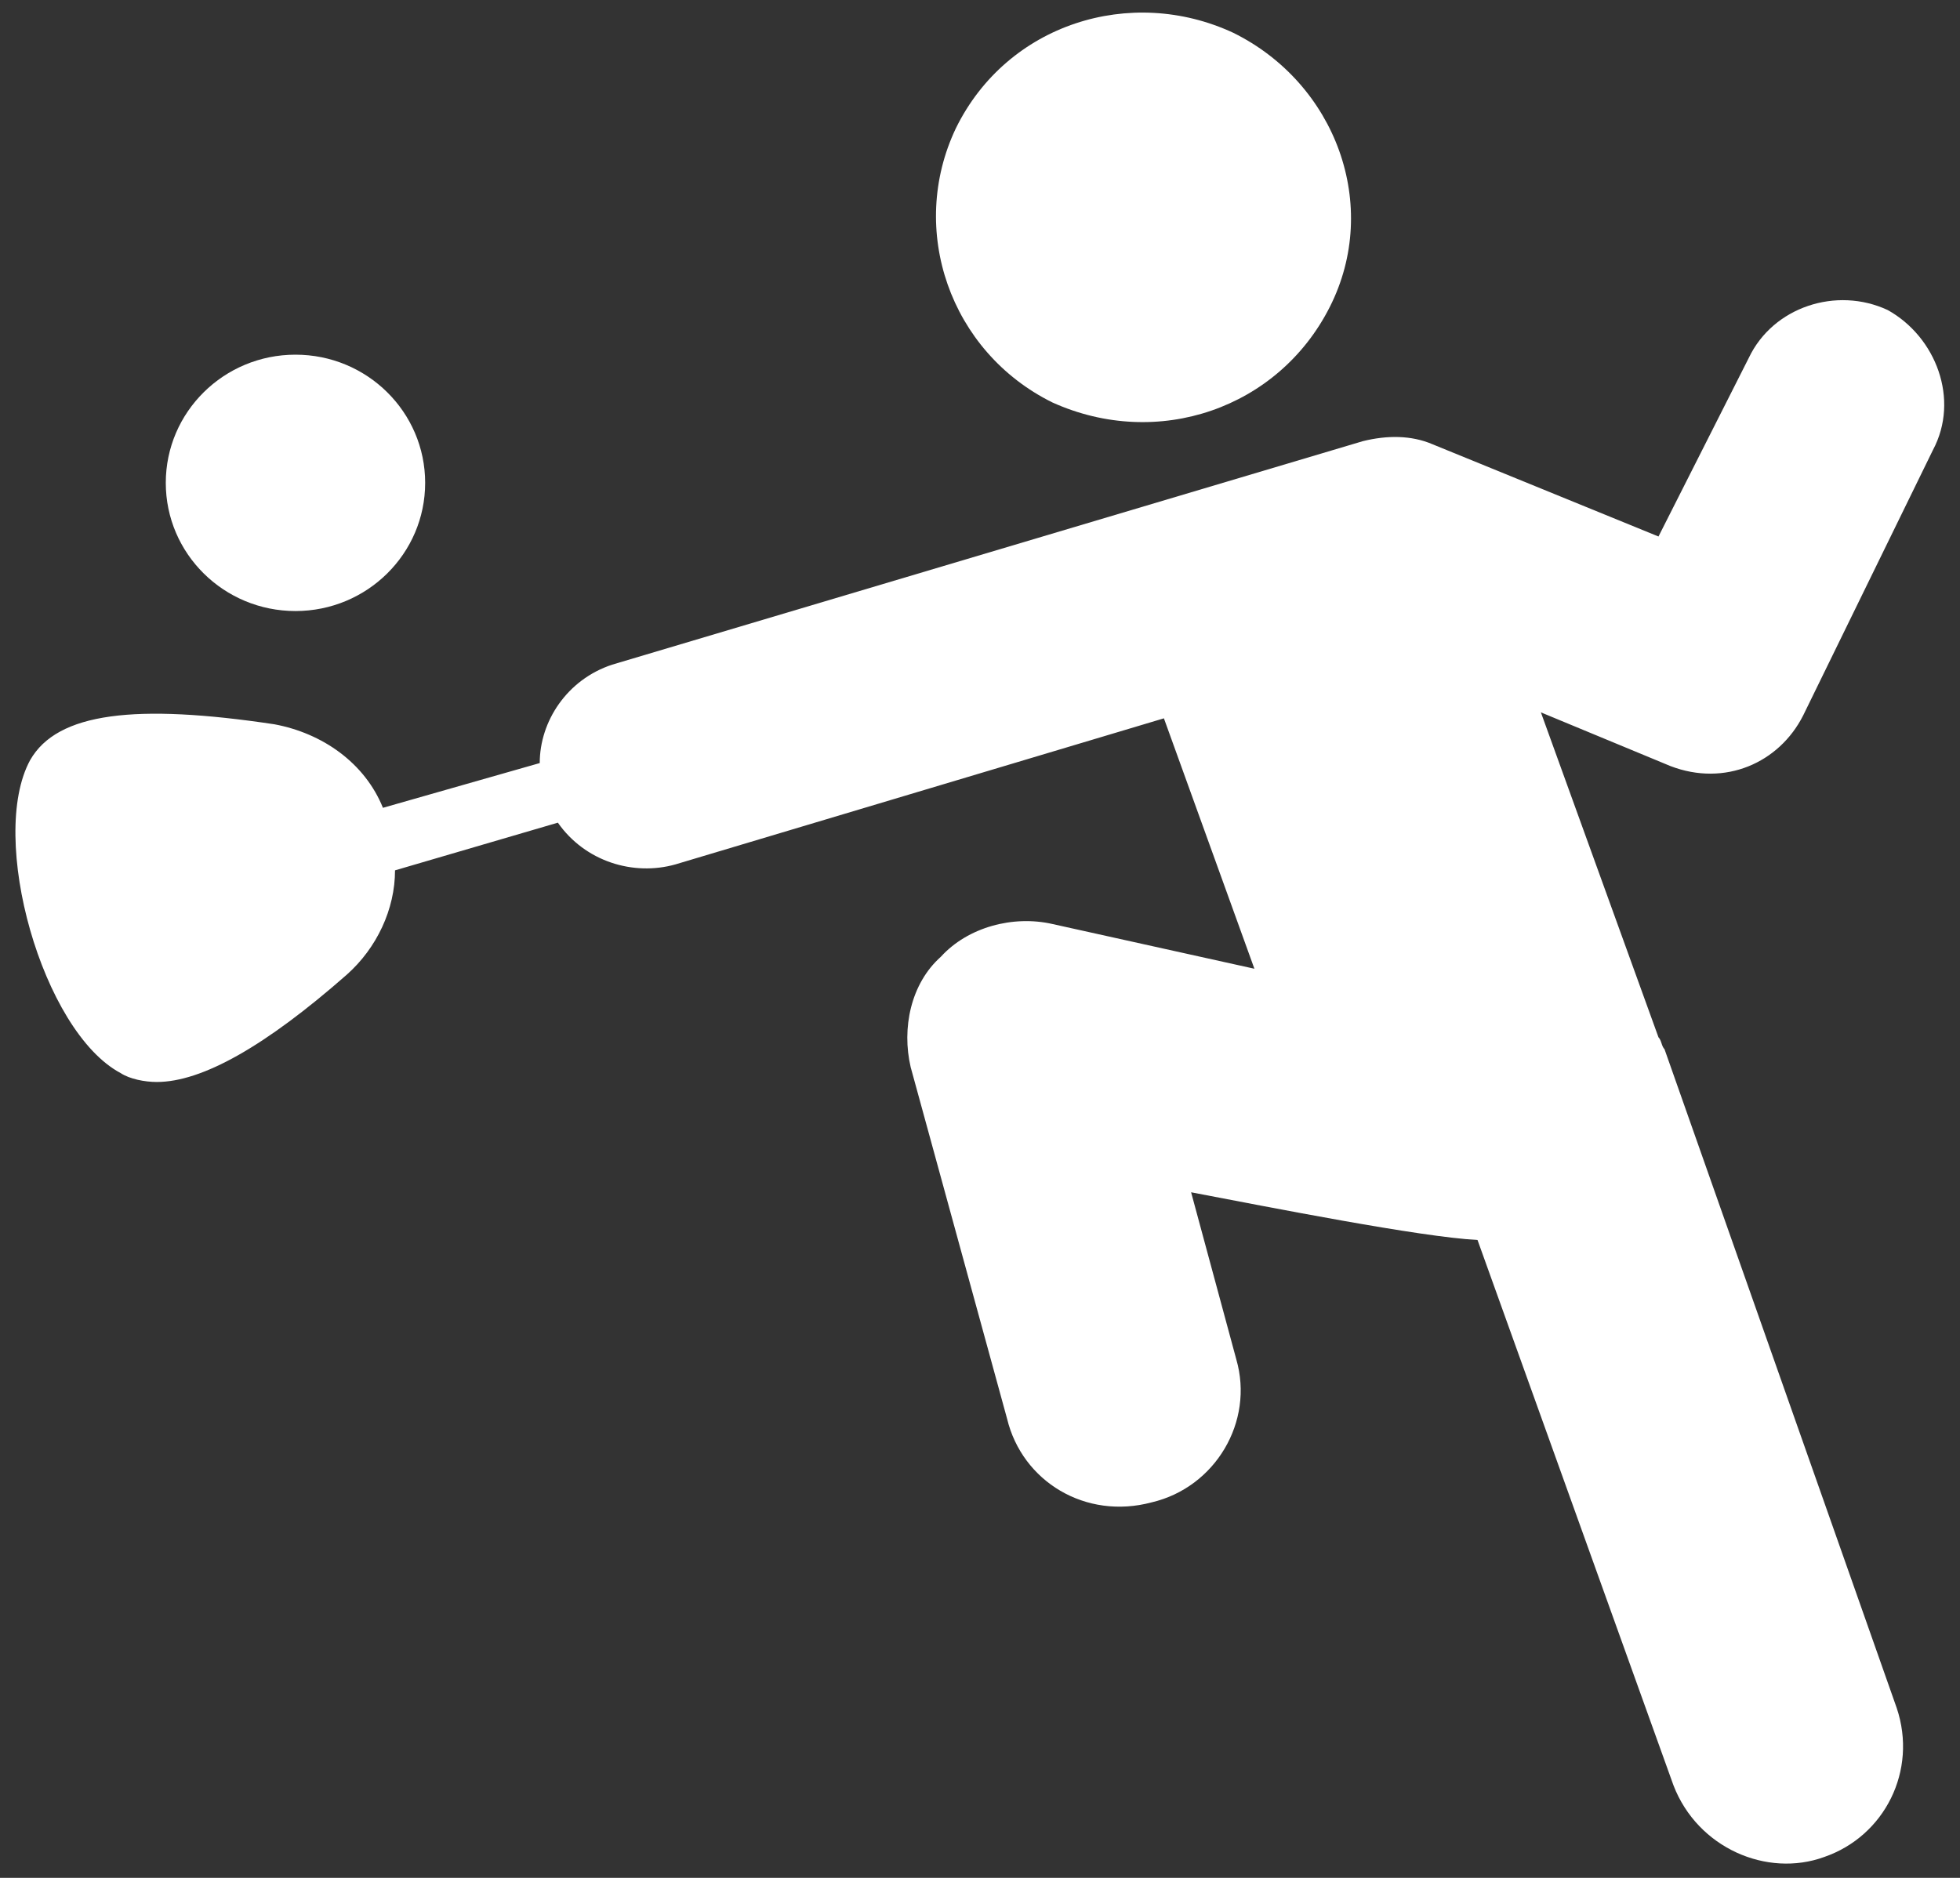 <?xml version="1.0" encoding="UTF-8"?>
<svg width="24px" height="23px" viewBox="0 0 24 23" version="1.1" xmlns="http://www.w3.org/2000/svg" xmlns:xlink="http://www.w3.org/1999/xlink">
    <rect x="0" y="0" width="24" height="23" fill="#333333" stroke="none"/>
    <!-- Generator: sketchtool 60 (101010) - https://sketch.com -->
    <title>91907A6F-A1EA-439C-9AC6-74B85FF29C55</title>
    <desc>Created with sketchtool.</desc>
    <g id="Page-1" stroke="none" stroke-width="1" fill="none" fill-rule="evenodd">
        <g id="icon" transform="translate(-137, -1346)" fill="#FFFFFF" fill-rule="nonzero">
            <g id="12-copy-16" transform="translate(83, 1330)">
                <g id="Squash/white" transform="translate(54, 16)">
                    <g>
                        <ellipse id="Oval" cx="3.618" cy="5.914" rx="1.588" ry="1.57"></ellipse>
                        <path d="M16.283,3.76 C15.655,5.002 14.178,5.513 12.886,4.929 C11.631,4.308 11.114,2.811 11.705,1.57 C12.332,0.292 13.846,-0.183 15.102,0.402 C16.357,1.022 16.911,2.519 16.283,3.76 Z" id="Path"></path>
                        <path d="M23.668,5.513 L22.08,8.762 C21.785,9.346 21.12,9.638 20.455,9.383 L18.868,8.725 L20.308,12.705 C20.345,12.741 20.345,12.814 20.382,12.851 L23.225,20.919 C23.483,21.686 23.077,22.489 22.338,22.744 C21.637,23 20.788,22.635 20.492,21.868 L18.092,15.187 C17.391,15.151 15.545,14.786 14.585,14.603 L15.138,16.648 C15.36,17.414 14.88,18.217 14.105,18.4 C13.292,18.619 12.517,18.144 12.332,17.378 L11.151,13.07 C11.04,12.595 11.151,12.048 11.52,11.719 C11.852,11.354 12.406,11.208 12.886,11.317 L15.36,11.865 L14.252,8.798 L8.271,10.587 C7.754,10.733 7.163,10.551 6.831,10.076 L4.837,10.66 C4.837,11.135 4.615,11.61 4.246,11.938 C3.249,12.814 2.474,13.252 1.92,13.252 C1.772,13.252 1.588,13.216 1.477,13.143 C0.517,12.632 -0.148,10.259 0.369,9.31 C0.702,8.725 1.662,8.616 3.36,8.871 C3.951,8.981 4.468,9.346 4.689,9.894 L6.609,9.346 C6.609,8.835 6.942,8.324 7.495,8.141 L16.689,5.403 C16.985,5.33 17.28,5.33 17.538,5.44 L20.308,6.571 L21.415,4.381 C21.711,3.76 22.486,3.505 23.114,3.797 C23.705,4.125 24,4.892 23.668,5.513 Z" id="Path"></path>
                    </g>
                </g>
            </g>
        </g>
    </g>
</svg>